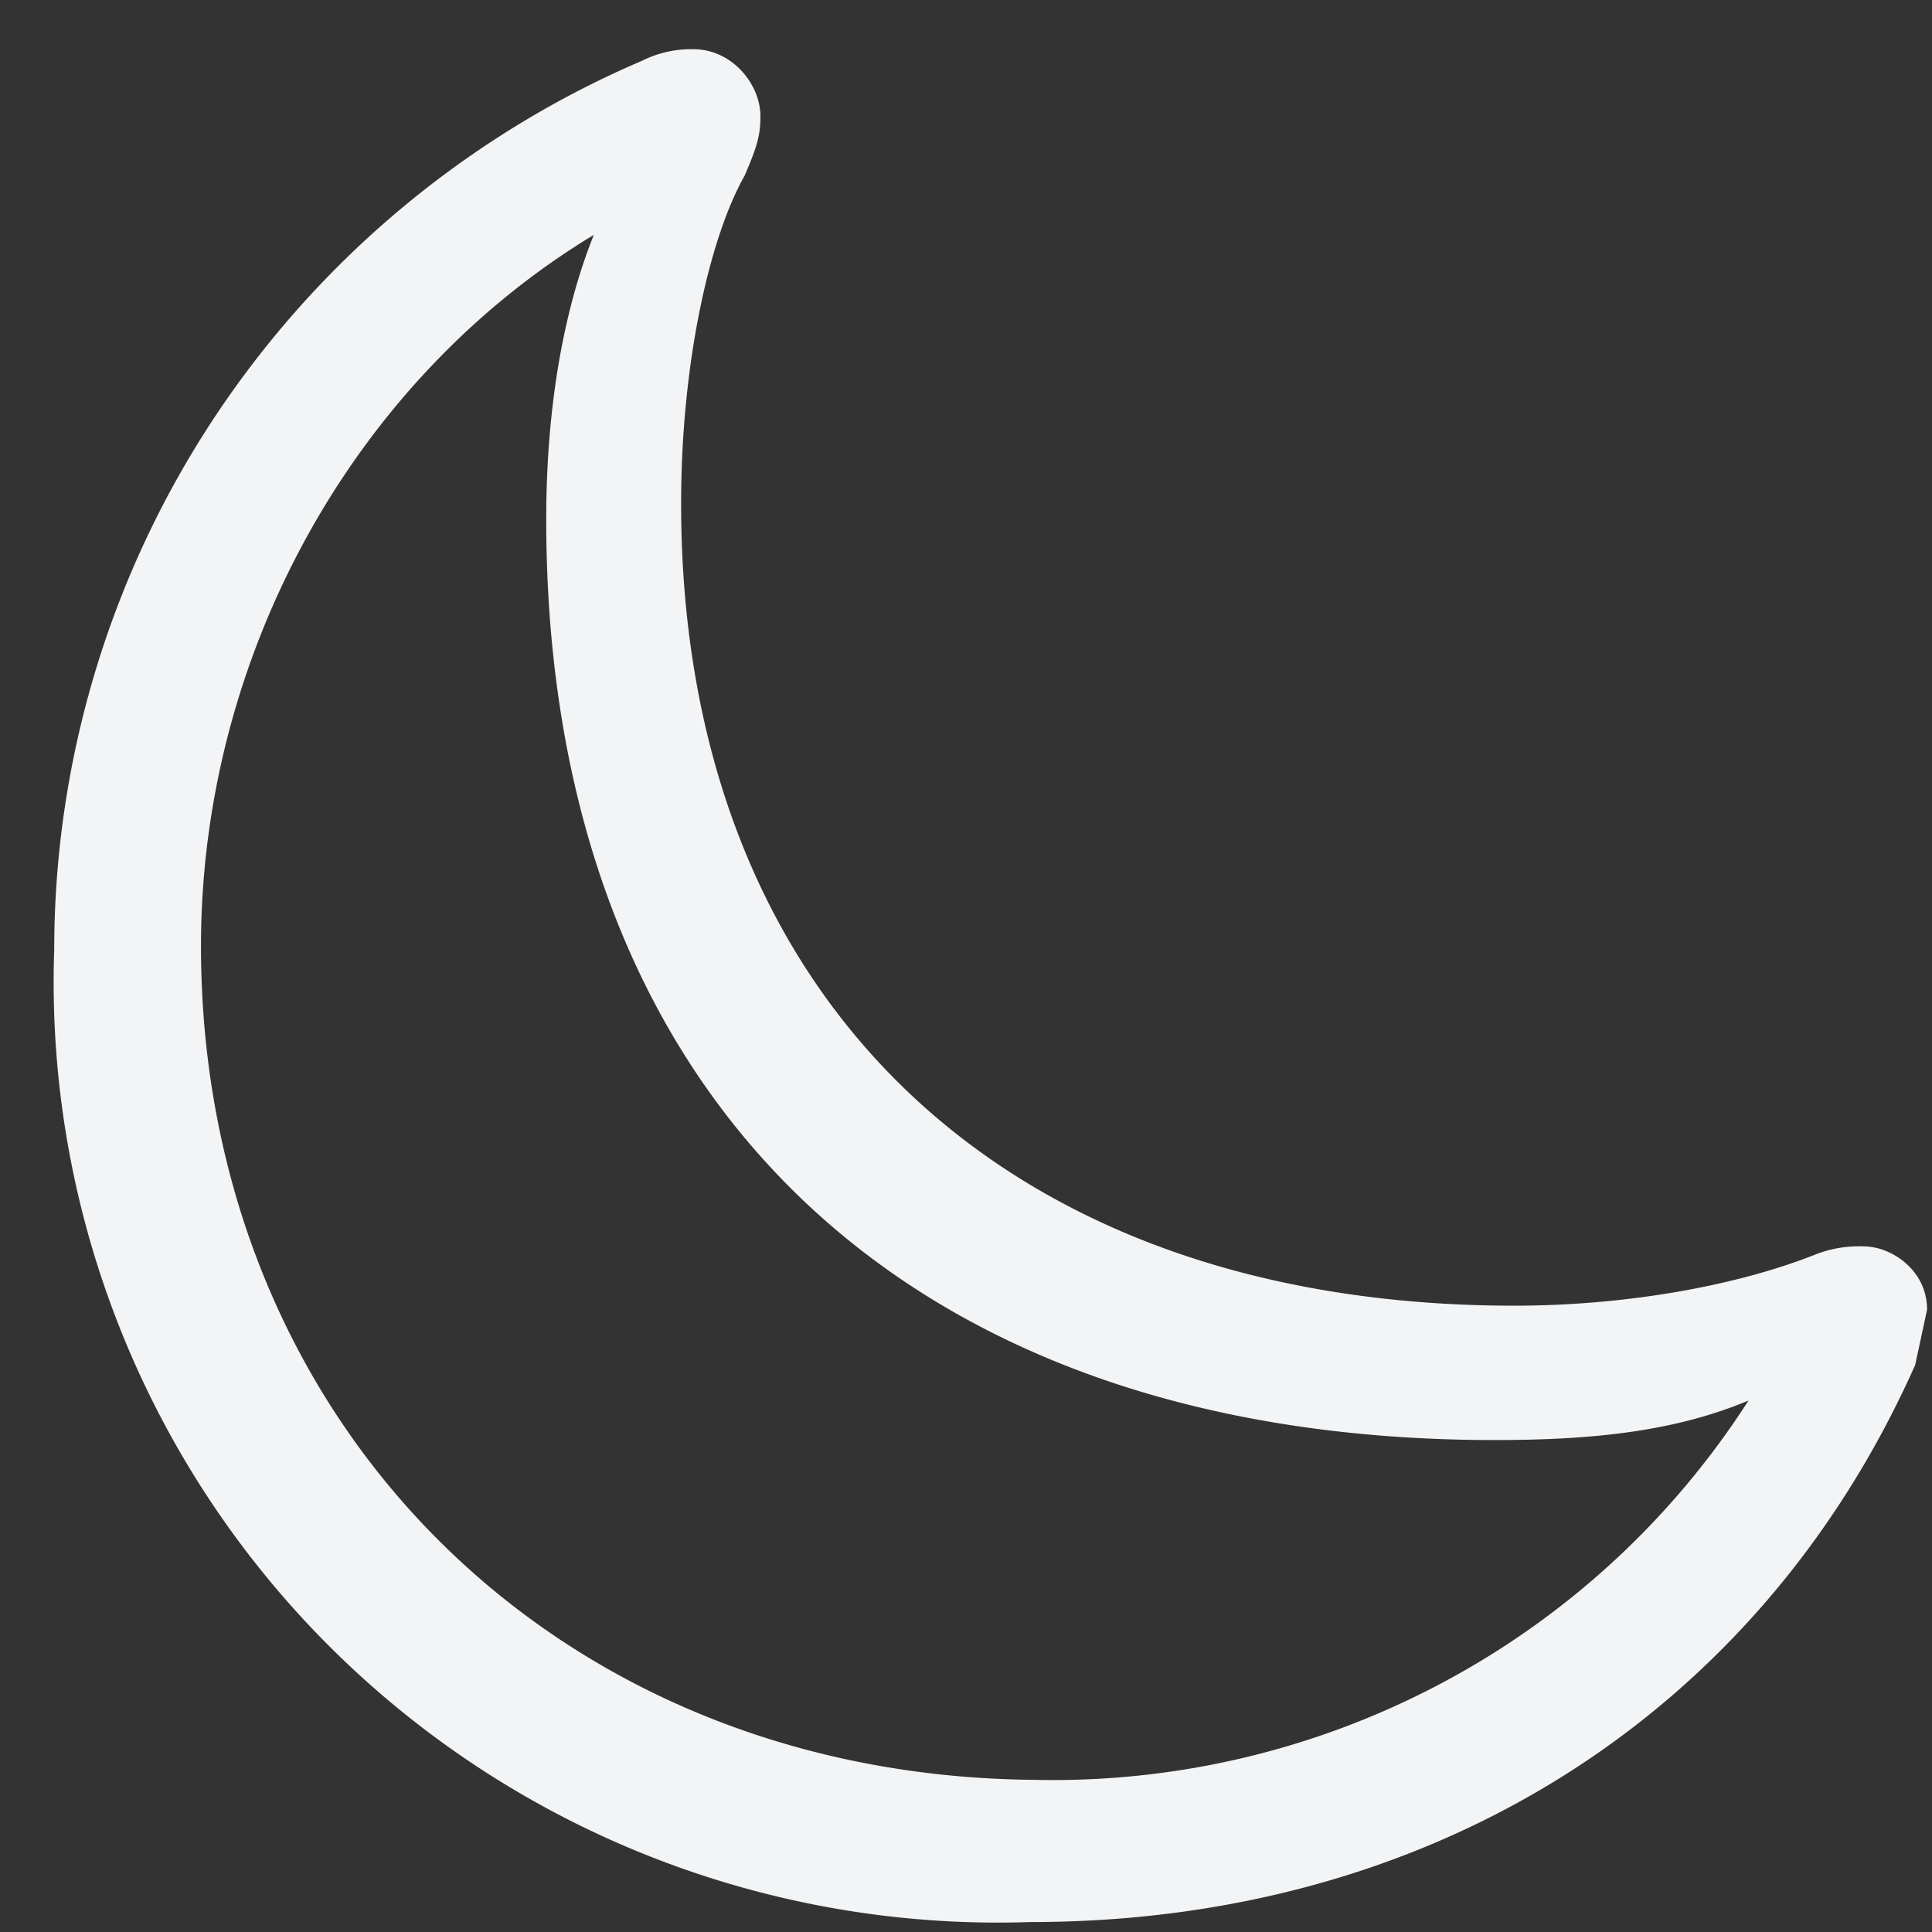 <svg width="33" height="33" fill="none" xmlns="http://www.w3.org/2000/svg"><rect width="100%" height="100%" fill="#333333" stroke="none"/><path d="M25.867 22.302c-8.743 0-14.233-5.264-14.233-13.7 0-2.363.475-4.523 1.085-5.602.203-.473.27-.675.27-1.013 0-.54-.474-1.147-1.151-1.147-.136 0-.475 0-.881.202a16.588 16.588 0 0 0-7.3 6.097 16.485 16.485 0 0 0-2.731 9.089c-.076 2.2.304 4.393 1.115 6.441a16.057 16.057 0 0 0 3.6 5.466 16.138 16.138 0 0 0 5.489 3.585 16.19 16.19 0 0 0 6.469 1.11c6.913 0 12.47-3.577 15.114-9.516l.203-.945c0-.674-.61-1.08-1.084-1.08a2.041 2.041 0 0 0-.814.135c-1.355.54-3.253.878-5.15.878zM3.433 16.16c0-4.927 2.576-9.65 6.71-12.148-.542 1.35-.813 3.037-.813 4.86 0 9.853 6.1 15.725 16.199 15.725 1.626 0 3.05-.135 4.337-.675a14.075 14.075 0 0 1-5.247 4.83 14.146 14.146 0 0 1-6.953 1.649c-8.2-.068-14.233-6.142-14.233-14.24z" fill="#F5F7FA" fill-opacity=".98"/></svg>